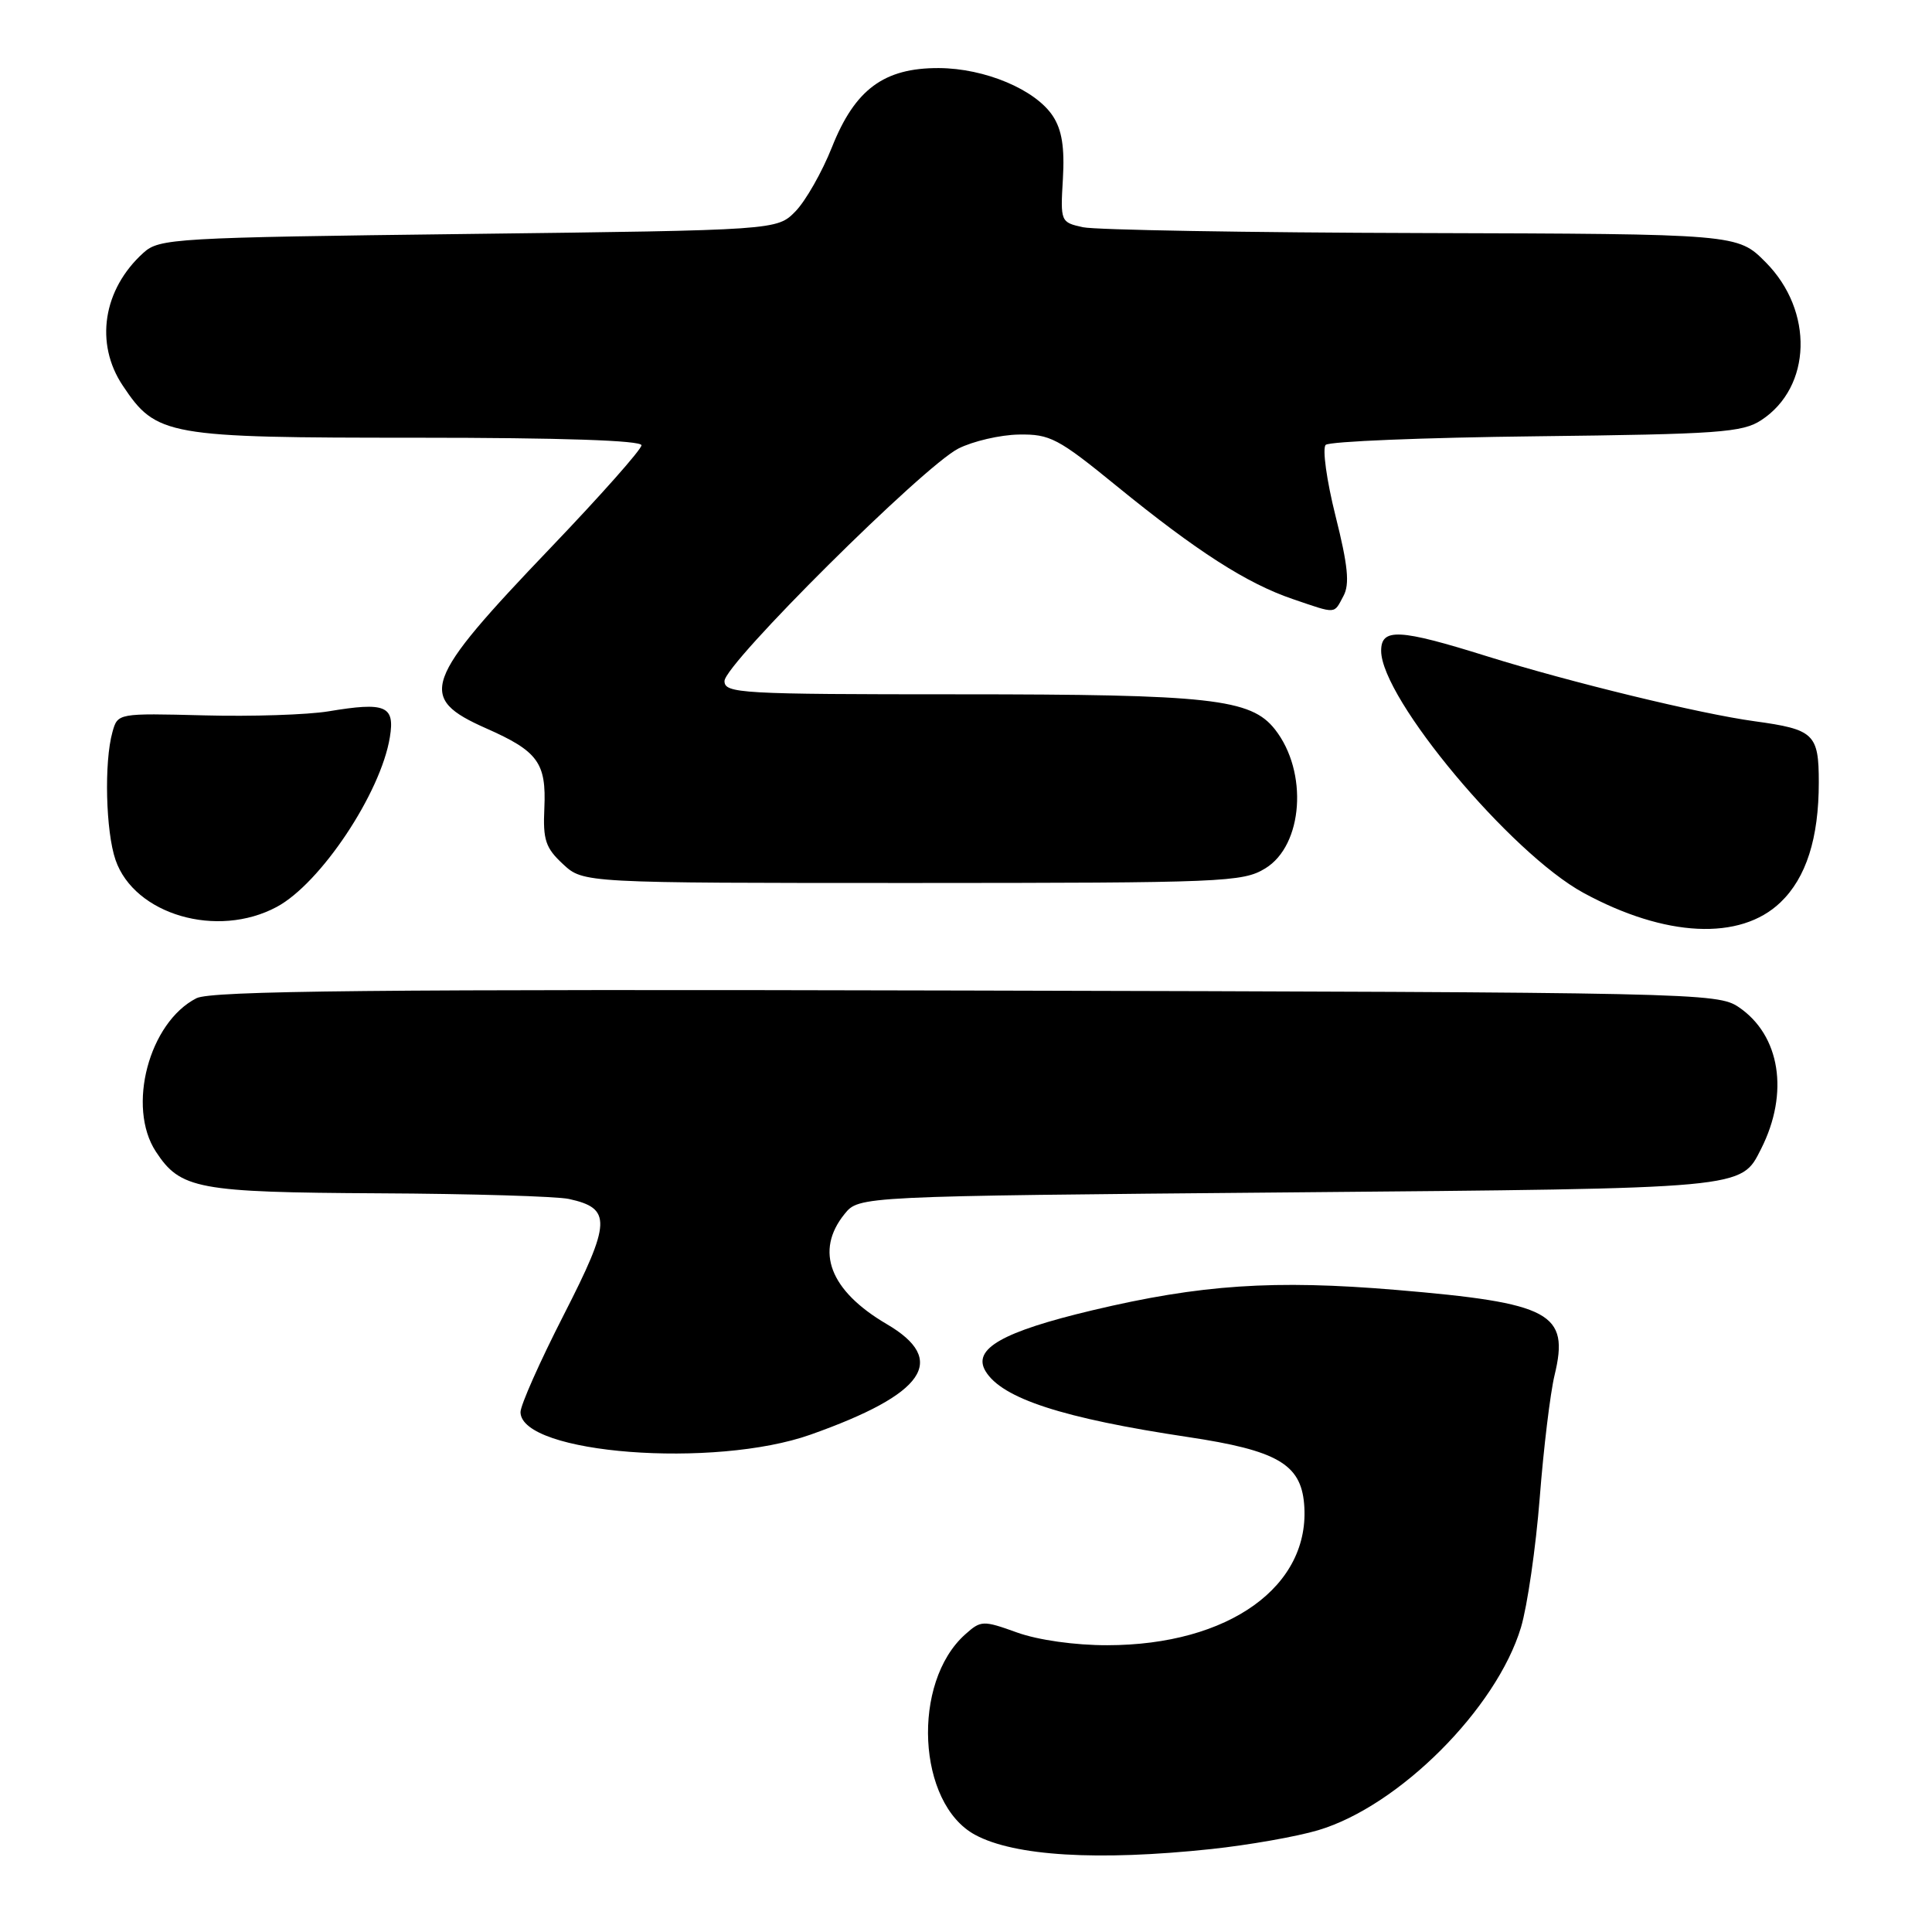 <?xml version="1.0" encoding="UTF-8" standalone="no"?>
<!DOCTYPE svg PUBLIC "-//W3C//DTD SVG 1.1//EN" "http://www.w3.org/Graphics/SVG/1.1/DTD/svg11.dtd" >
<svg xmlns="http://www.w3.org/2000/svg" xmlns:xlink="http://www.w3.org/1999/xlink" version="1.1" viewBox="0 0 256 256">
 <g >
 <path fill="currentColor"
d=" M 160.50 245.01 C 165.45 244.48 171.83 243.36 174.67 242.51 C 185.39 239.32 198.30 226.39 201.54 215.63 C 202.38 212.81 203.50 205.10 204.02 198.50 C 204.53 191.90 205.42 184.57 205.99 182.21 C 207.98 173.97 205.53 172.65 185.00 170.92 C 168.81 169.56 159.09 170.21 144.75 173.62 C 132.82 176.46 128.81 178.74 130.59 181.69 C 132.77 185.31 140.84 187.93 157.45 190.42 C 169.19 192.18 172.35 194.00 172.80 199.25 C 173.74 210.16 162.84 217.99 146.72 218.00 C 142.46 218.01 137.57 217.32 134.78 216.32 C 130.25 214.69 129.98 214.70 127.90 216.56 C 120.75 222.93 121.53 238.97 129.20 243.12 C 134.40 245.94 145.43 246.61 160.50 245.01 Z  M 107.42 190.09 C 122.59 184.71 125.67 180.23 117.48 175.44 C 109.95 171.02 107.94 165.76 111.91 160.86 C 113.82 158.50 113.82 158.50 170.66 158.00 C 231.70 157.46 230.65 157.56 233.36 152.22 C 237.10 144.82 235.89 137.18 230.39 133.45 C 227.58 131.55 224.86 131.49 128.00 131.25 C 49.55 131.06 27.98 131.28 26.03 132.27 C 19.74 135.48 16.78 146.68 20.65 152.59 C 23.91 157.57 26.16 157.99 50.20 158.12 C 62.47 158.18 73.80 158.52 75.39 158.87 C 81.07 160.11 80.99 161.93 74.70 174.23 C 71.53 180.43 68.95 186.23 68.97 187.13 C 69.07 192.65 94.66 194.62 107.42 190.09 Z  M 235.92 119.57 C 239.33 116.31 241.00 111.08 241.00 103.67 C 241.00 97.24 240.37 96.65 232.50 95.57 C 225.29 94.59 208.07 90.40 197.07 86.97 C 185.38 83.31 183.00 83.19 183.01 86.25 C 183.04 92.56 200.18 113.06 209.82 118.31 C 220.65 124.20 230.59 124.68 235.92 119.57 Z  M 36.67 120.17 C 42.47 117.07 50.46 105.08 51.66 97.68 C 52.34 93.51 51.11 92.99 43.50 94.26 C 40.75 94.71 33.35 94.96 27.05 94.79 C 15.60 94.50 15.60 94.50 14.90 97.00 C 13.78 100.98 14.01 110.19 15.31 113.95 C 17.81 121.20 28.79 124.40 36.67 120.17 Z  M 167.65 115.07 C 172.68 112.01 173.36 102.27 168.94 96.65 C 165.75 92.59 160.41 92.00 127.06 92.00 C 98.06 92.00 96.00 91.88 96.00 90.24 C 96.00 87.98 122.37 61.77 127.00 59.43 C 128.93 58.46 132.53 57.62 135.00 57.58 C 139.13 57.51 140.20 58.07 147.96 64.40 C 158.59 73.06 165.21 77.31 171.30 79.38 C 177.18 81.38 176.71 81.41 178.02 78.96 C 178.86 77.40 178.61 74.92 176.96 68.35 C 175.78 63.64 175.20 59.41 175.66 58.95 C 176.12 58.49 188.67 57.98 203.55 57.81 C 227.74 57.53 230.89 57.31 233.38 55.67 C 240.08 51.28 240.36 41.19 233.96 34.75 C 230.24 31.00 230.24 31.00 188.37 30.88 C 165.34 30.82 145.15 30.47 143.50 30.11 C 140.54 29.46 140.50 29.38 140.84 23.69 C 141.08 19.54 140.71 17.21 139.51 15.38 C 137.21 11.87 130.51 9.05 124.40 9.02 C 117.13 8.99 113.28 11.84 110.24 19.50 C 108.93 22.80 106.75 26.62 105.41 28.00 C 102.96 30.50 102.96 30.50 62.08 31.00 C 23.00 31.48 21.11 31.59 19.00 33.50 C 13.64 38.35 12.53 45.51 16.27 51.10 C 20.72 57.77 22.03 58.00 55.25 58.00 C 74.36 58.00 85.00 58.36 85.00 59.00 C 85.00 59.55 79.60 65.64 73.01 72.53 C 55.99 90.33 55.23 92.44 64.44 96.52 C 71.28 99.54 72.40 101.08 72.13 107.07 C 71.93 111.30 72.29 112.36 74.60 114.50 C 77.29 117.00 77.29 117.00 120.90 117.00 C 162.16 116.99 164.67 116.89 167.65 115.07 Z "/>
</g>
</svg>